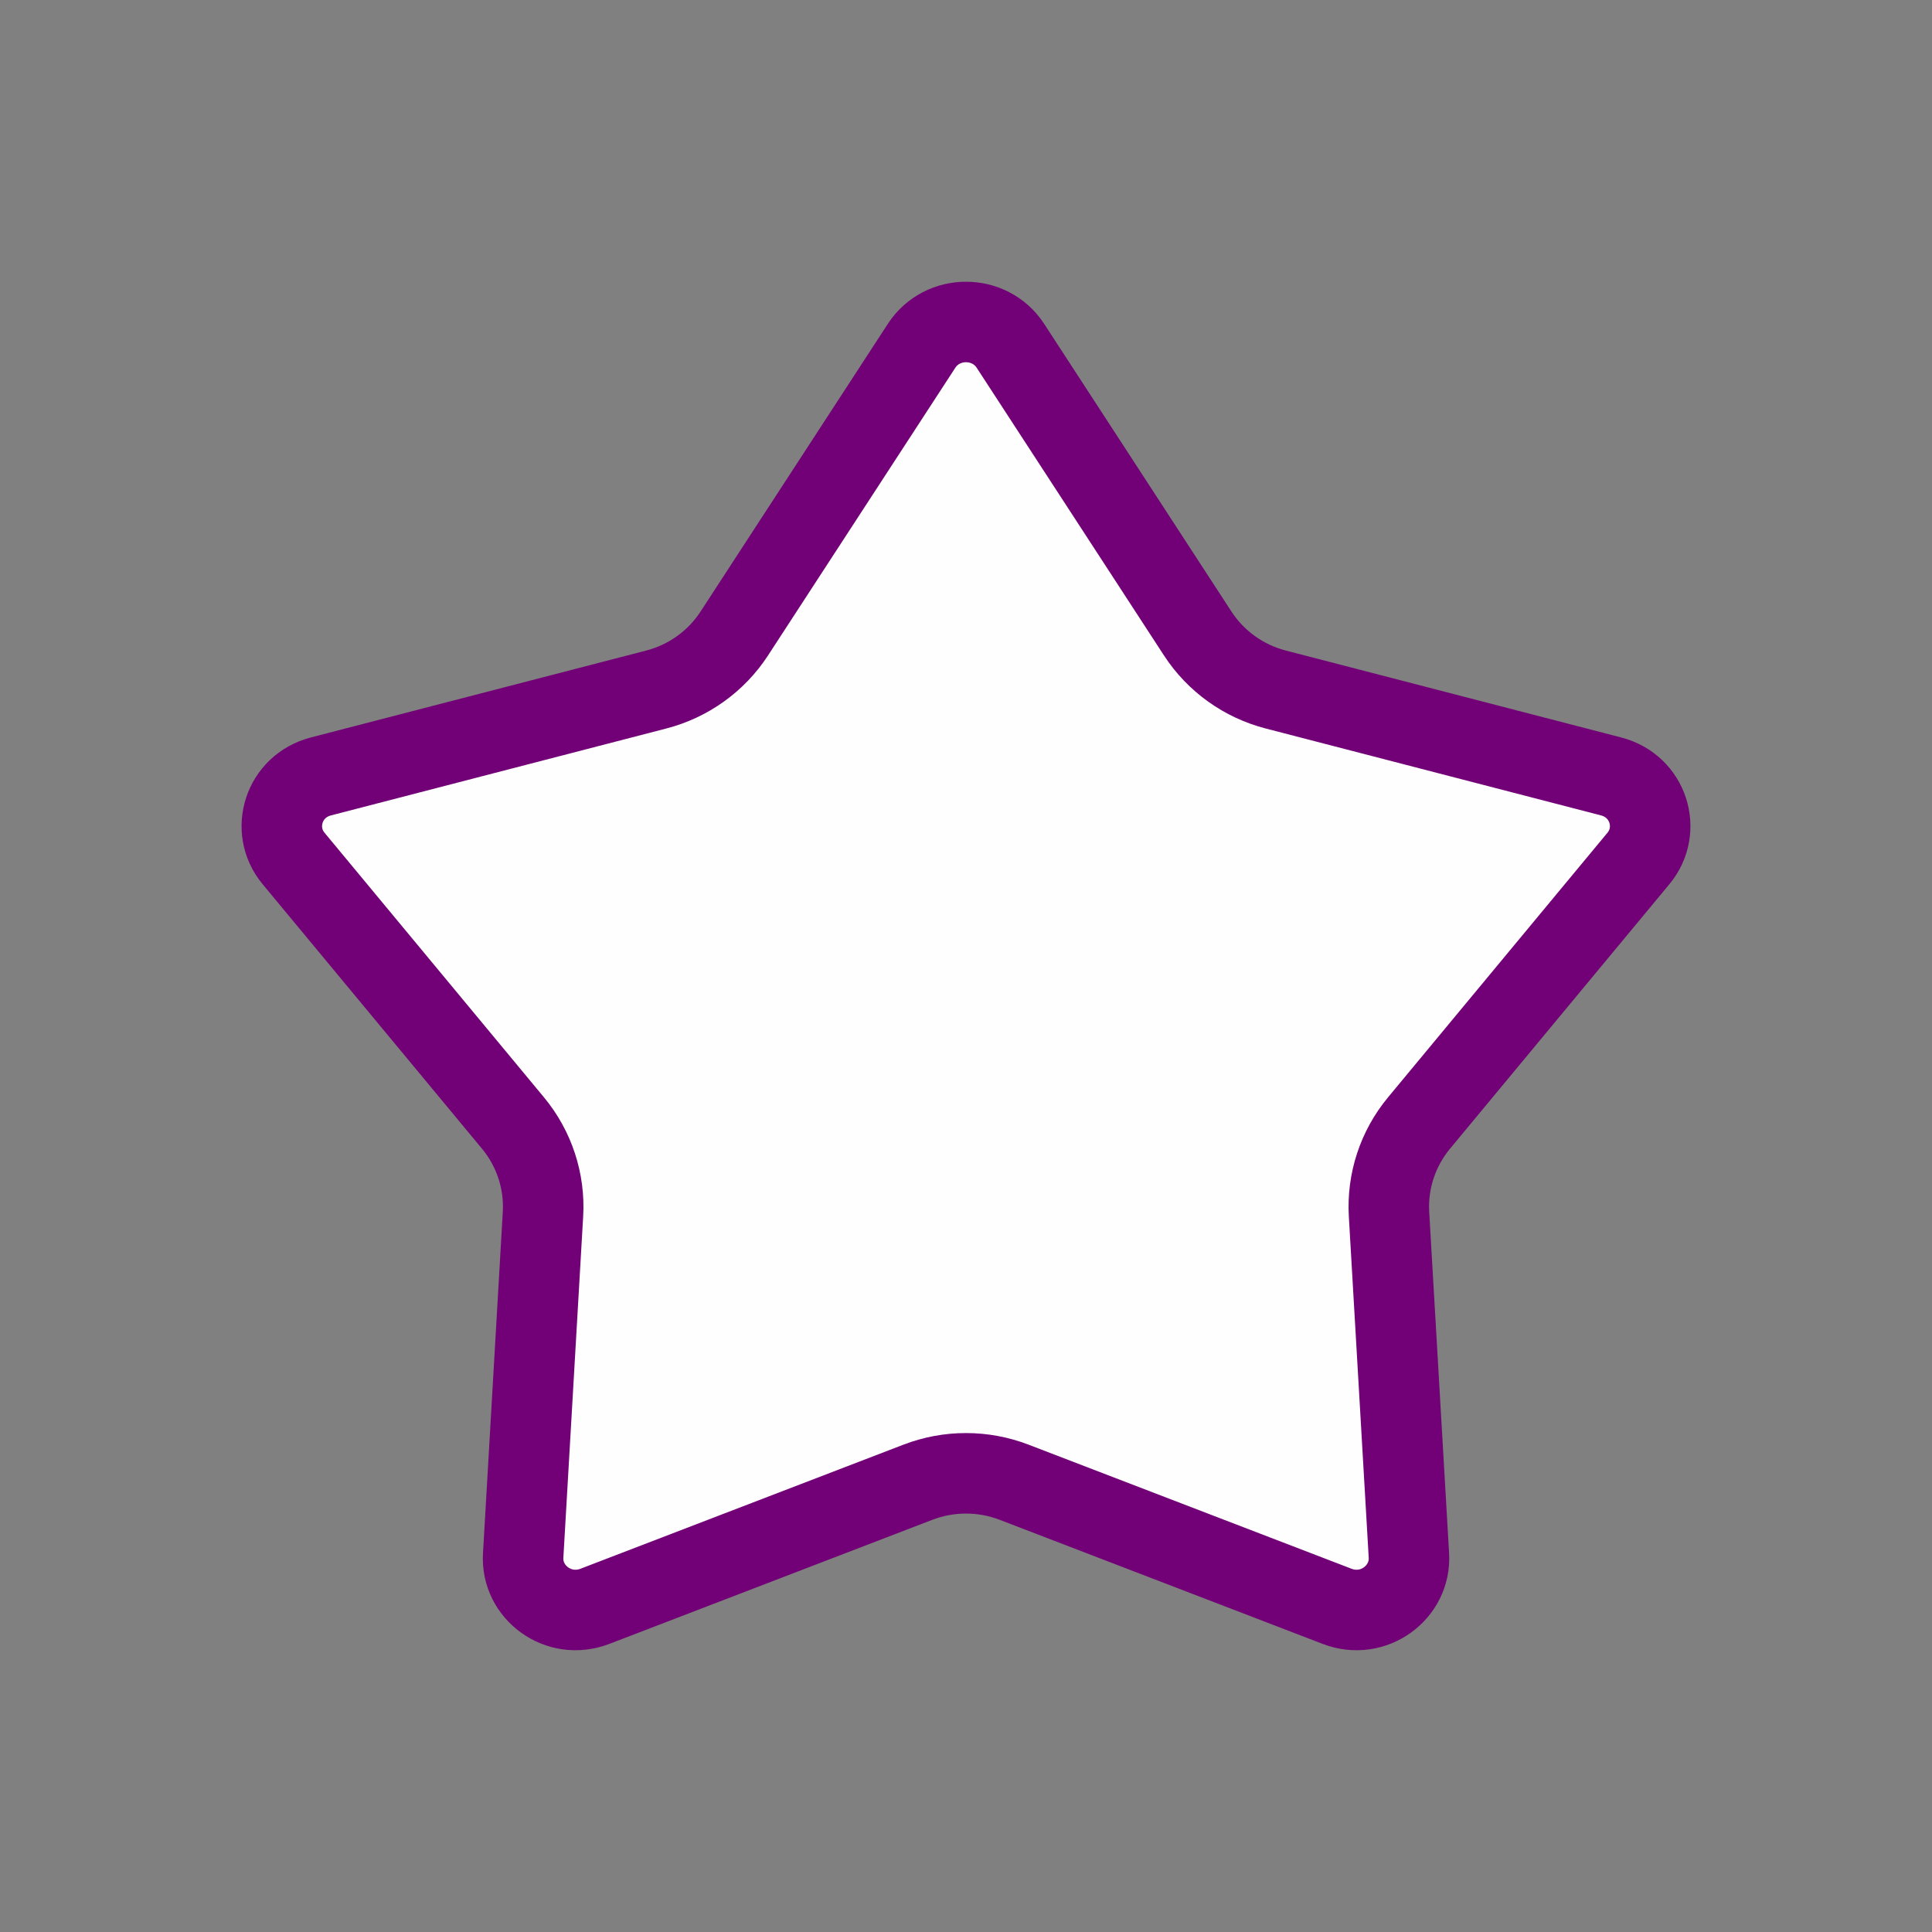 <svg width="24" height="24" viewBox="0 0 24 24" fill="none" xmlns="http://www.w3.org/2000/svg">
<rect x="0" y="0" width="24" height="24" fill="#808080" stroke="none"/>
<path d="M11.448 4.296C11.705 3.901 12.295 3.901 12.552 4.296L14.878 7.869C15.103 8.215 15.45 8.463 15.85 8.566L20.013 9.645C20.478 9.765 20.647 10.309 20.354 10.663L17.628 13.95C17.364 14.268 17.231 14.673 17.255 15.084L17.502 19.324C17.528 19.778 17.064 20.129 16.609 19.954L12.598 18.413C12.213 18.265 11.787 18.265 11.402 18.413L7.391 19.954C6.936 20.129 6.472 19.778 6.499 19.324L6.745 15.084C6.769 14.673 6.636 14.268 6.372 13.95L3.646 10.663C3.353 10.309 3.522 9.765 3.987 9.645L8.15 8.566C8.55 8.463 8.897 8.215 9.122 7.869L11.448 4.296Z" fill="#FEFEFE" stroke="#720076"/>
</svg>
